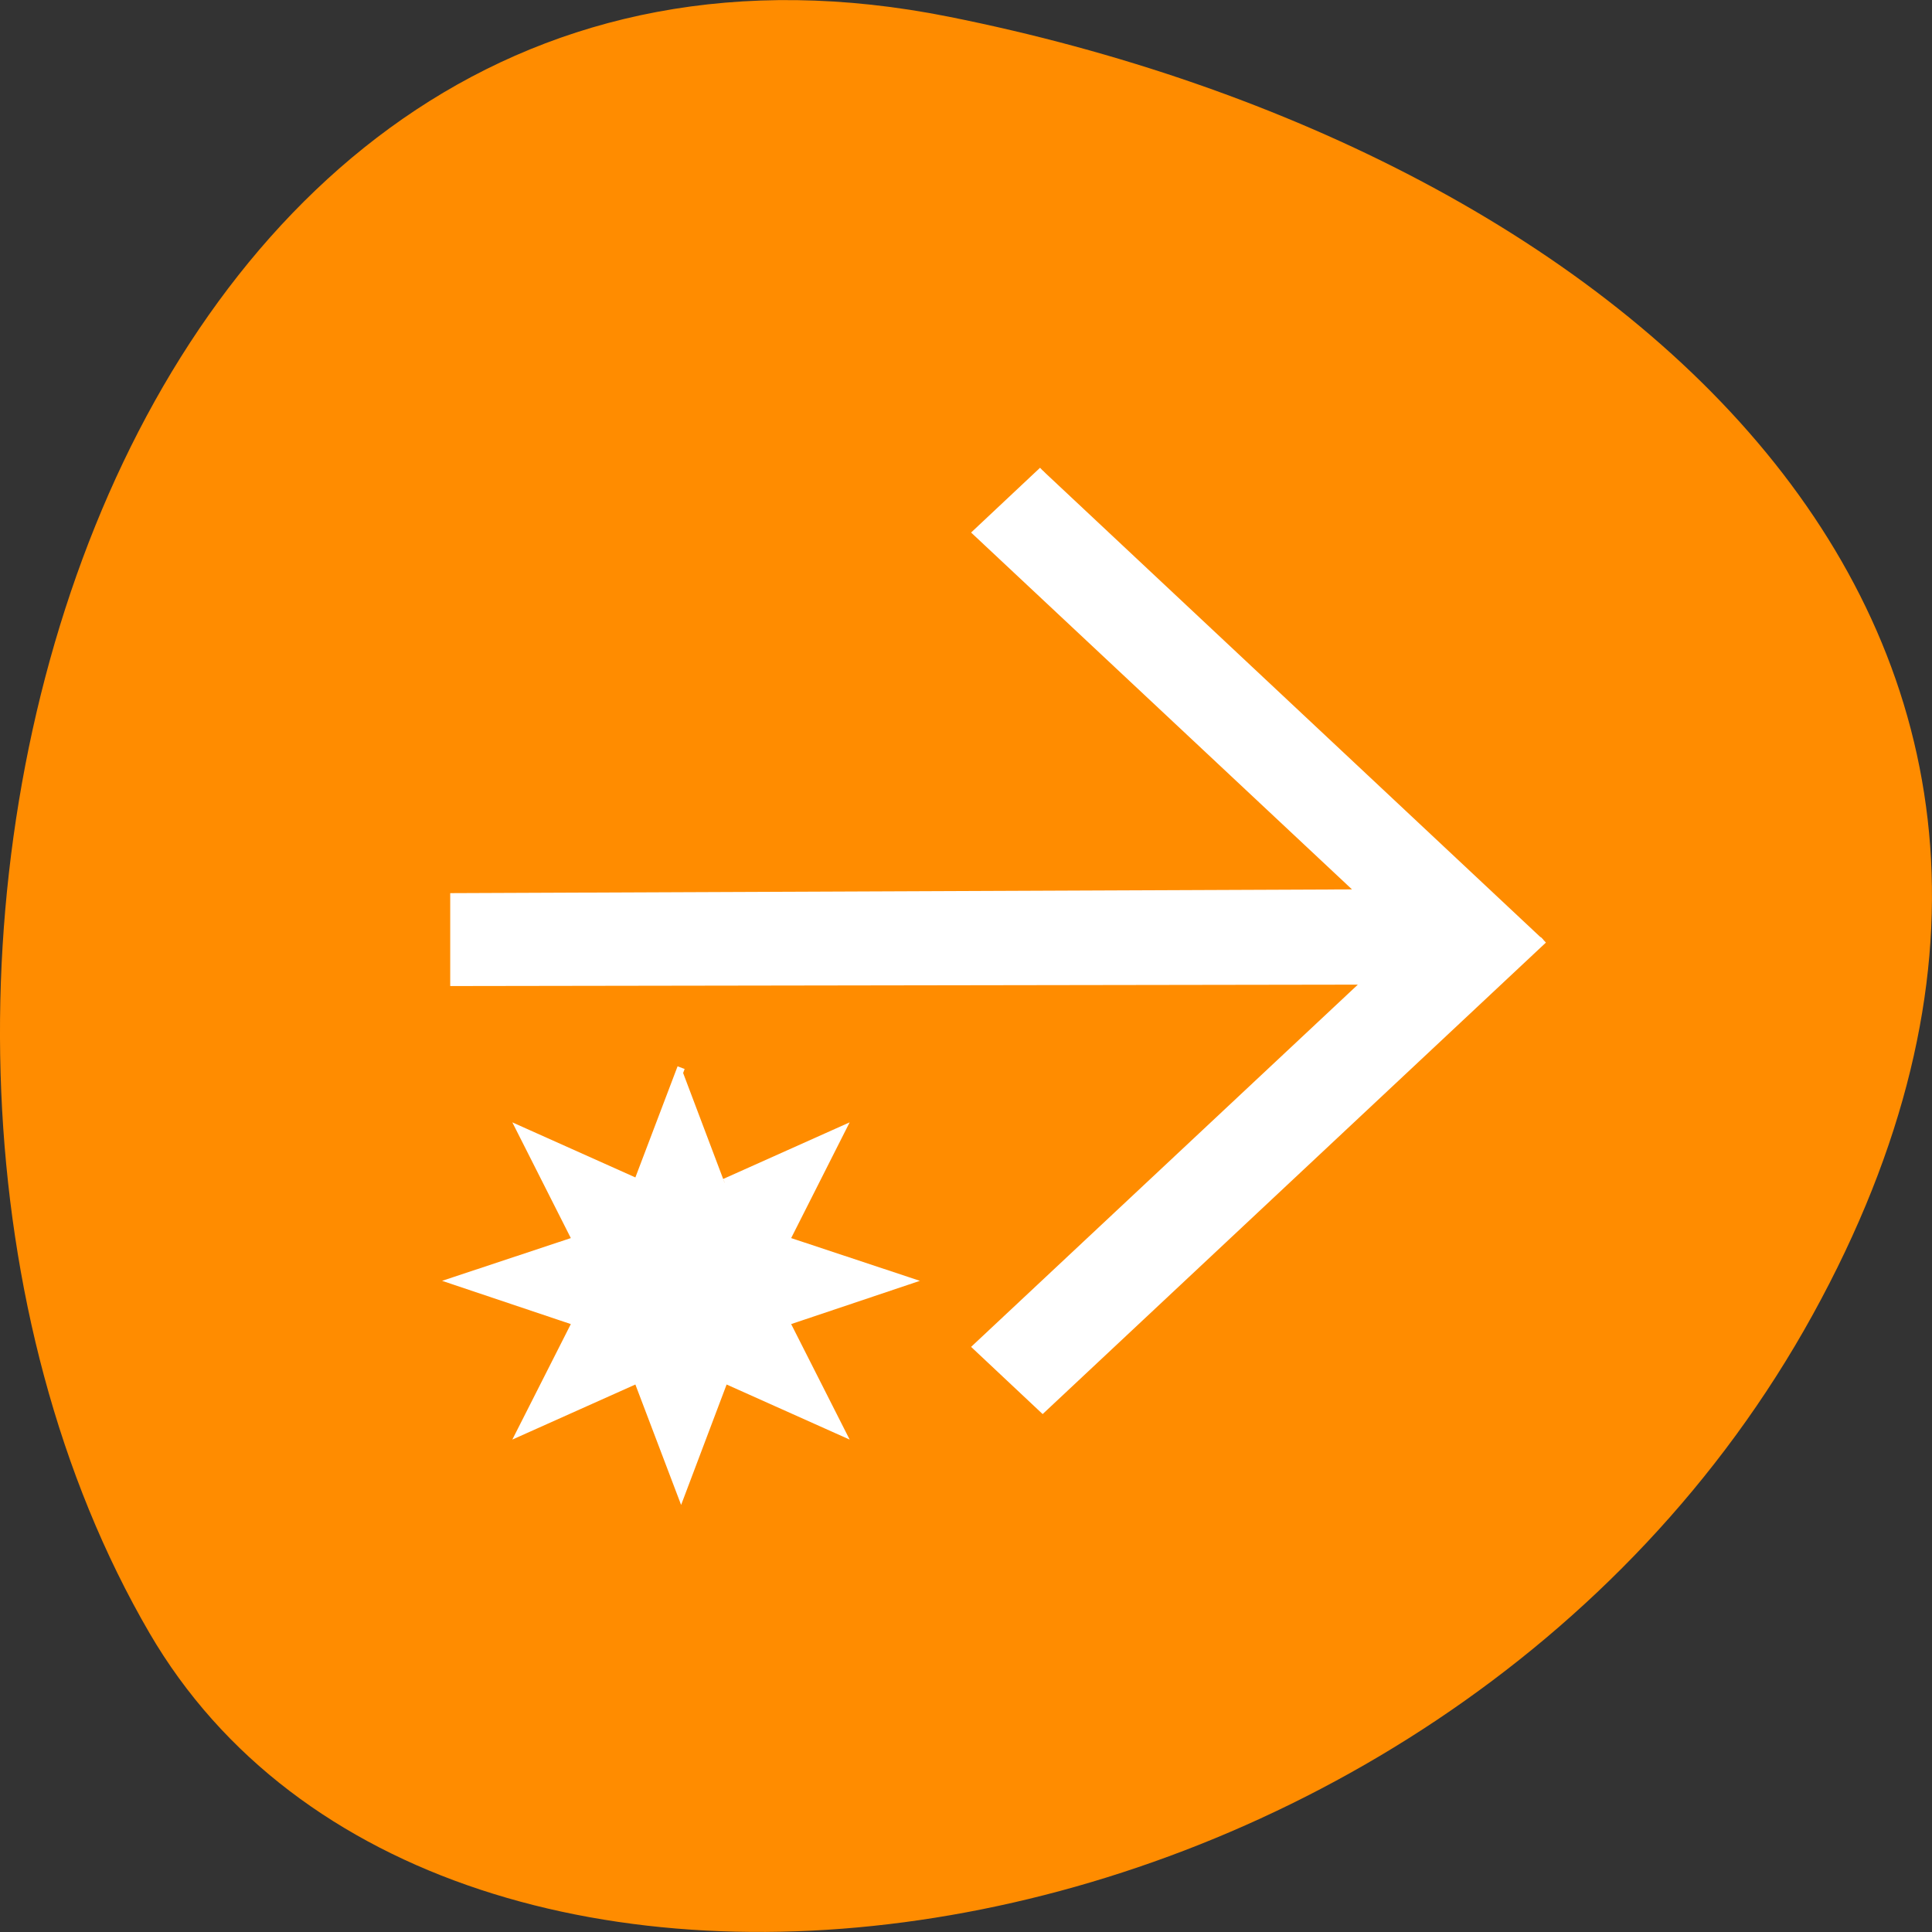 <svg xmlns="http://www.w3.org/2000/svg" viewBox="0 0 32 32"><rect x="0" y="0" width="32" height="32" fill="#333333" stroke="none"/><path d="m 15.715 0.277 c -13.988 -2.797 -19.301 16.367 -13.238 26.773 c 4.832 8.289 21.379 5.922 27.547 -5.273 c 6.168 -11.191 -3.078 -19.258 -14.309 -21.5" style="fill:#ff8c00"/><path d="m 138.156 62.344 l -8.75 8.219 l 51 47.781 l -120.25 0.5 v 11.312 l 121.031 -0.188 l -51.781 48.5 l 8.75 8.219 l 66.344 -62.156 m -114.25 16.938 l -5.781 15.219 l -15.5 -6.938 l 7.375 14.594 l -16.188 5.375 l 16.188 5.438 l -7.375 14.562 l 15.5 -6.938 l 5.781 15.219 l 5.75 -15.219 l 15.5 6.938 l -7.375 -14.562 l 16.188 -5.438 l -16.188 -5.375 l 7.375 -14.594 l -15.5 6.938" transform="scale(0.125)" style="fill:#fff;stroke:#fff"/></svg>
